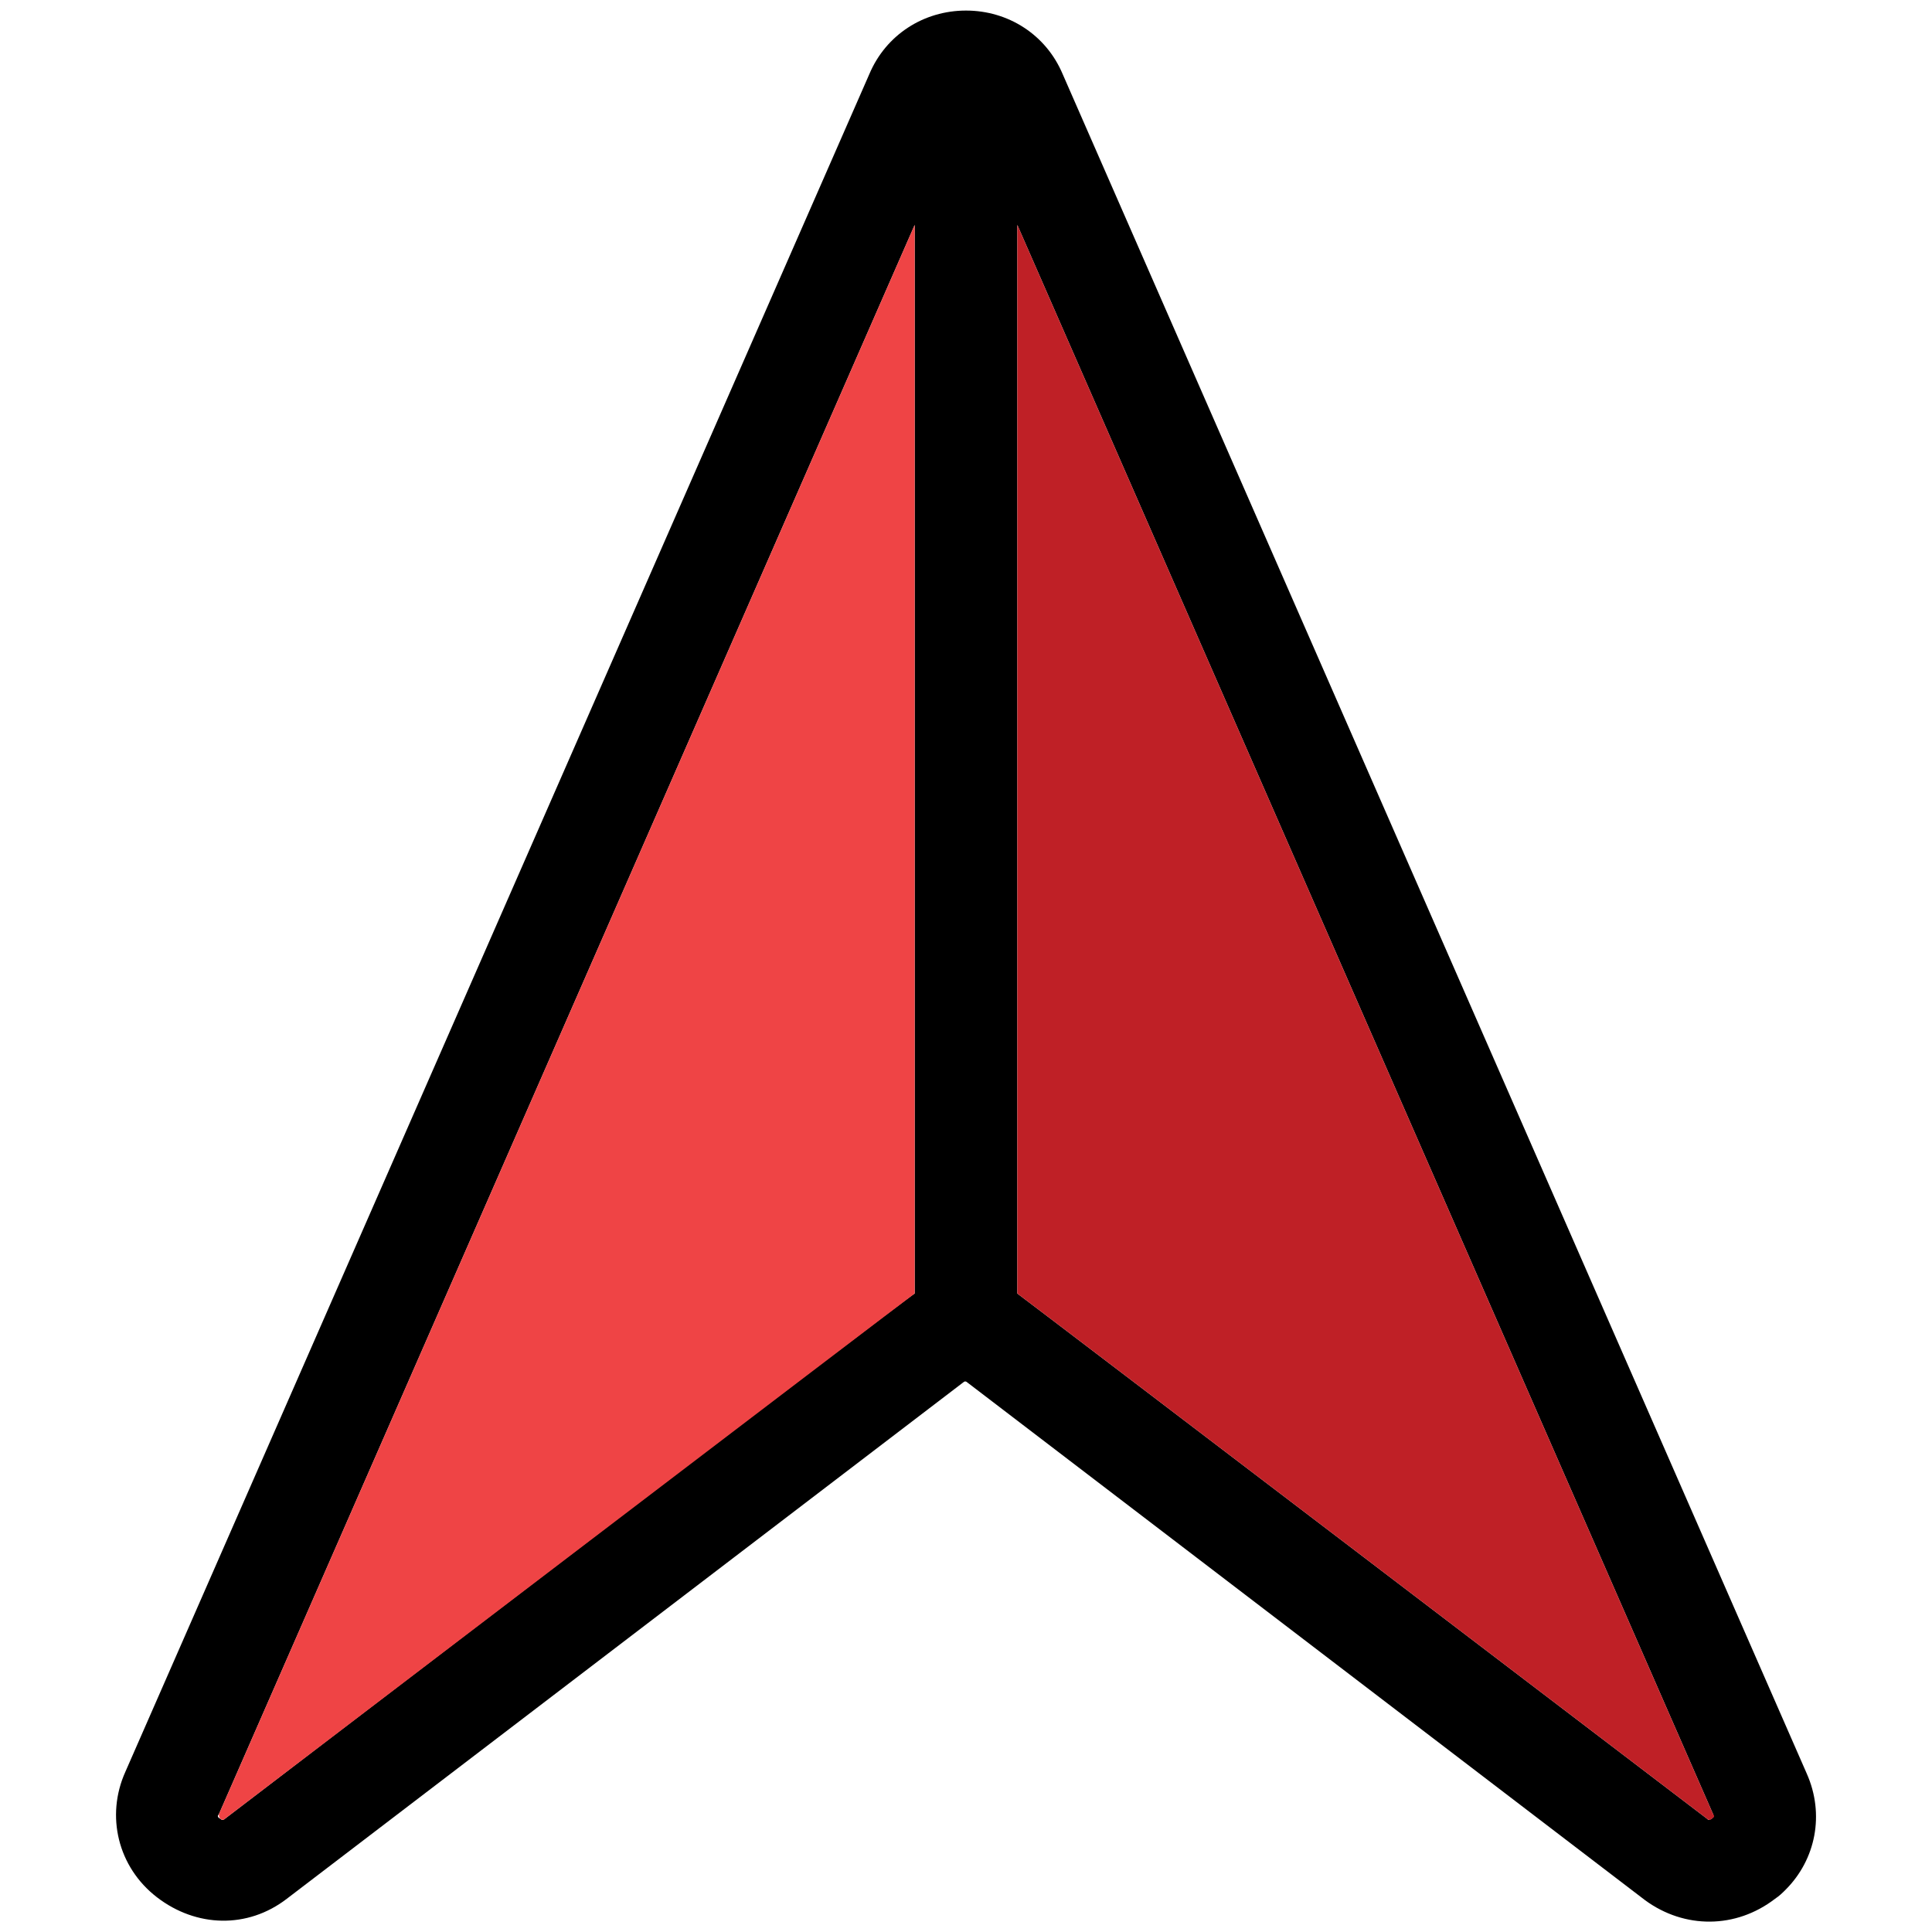 <?xml version="1.0" encoding="utf-8"?>
<!-- Generator: Adobe Illustrator 19.0.0, SVG Export Plug-In . SVG Version: 6.00 Build 0)  -->
<svg version="1.1" id="Layer_1" xmlns="http://www.w3.org/2000/svg" xmlns:xlink="http://www.w3.org/1999/xlink" x="0px" y="0px"
	 viewBox="0 0 128 128" style="enable-background:new 0 0 128 128;" xml:space="preserve">
<style type="text/css">
	.st0{fill:#BF2026;}
	.st1{fill:#EF4445;}
</style>
<g id="XMLID_2767_">
	<path id="XMLID_2770_" d="M64,0.7c2.8,0,5.3,1.6,6.4,4.2l49.3,112.6c1.2,2.7,0.6,5.7-1.4,7.7c-0.2,0.2-0.4,0.4-0.7,0.6
		c-2.6,2-6,2-8.6,0.1L64.1,91.6c-0.1-0.1-0.2-0.1-0.3,0L19,125.8c-2.6,2-6,1.9-8.6-0.1c-2.6-2-3.4-5.4-2.1-8.3L57.6,4.9
		C58.7,2.3,61.2,0.7,64,0.7C64,0.7,64,0.7,64,0.7C64,0.7,64,0.7,64,0.7z M113.5,120.2L67.4,14.9v70.8c0.3,0.2,45.7,34.8,45.7,34.8
		c0.1,0.1,0.1,0.1,0.3,0C113.6,120.3,113.5,120.3,113.5,120.2z M60.6,85.7l0-70.8L14.5,120.2c-0.1,0.1-0.1,0.2,0.1,0.3
		c0.1,0.1,0.2,0.1,0.3,0C14.9,120.5,60.3,85.8,60.6,85.7z"/>
	<path id="XMLID_2769_" class="st0" d="M67.4,14.9l46.1,105.3c0.1,0.1,0.1,0.2-0.1,0.3c-0.1,0.1-0.2,0.1-0.3,0
		c0,0-45.4-34.6-45.7-34.8L67.4,14.9z"/>
	<path id="XMLID_2768_" class="st1" d="M60.6,14.9l0,70.8c-0.3,0.2-45.7,34.8-45.7,34.8c-0.1,0.1-0.1,0.1-0.3,0
		c-0.1-0.1-0.1-0.2-0.1-0.3L60.6,14.9z"/>
</g>
</svg>
